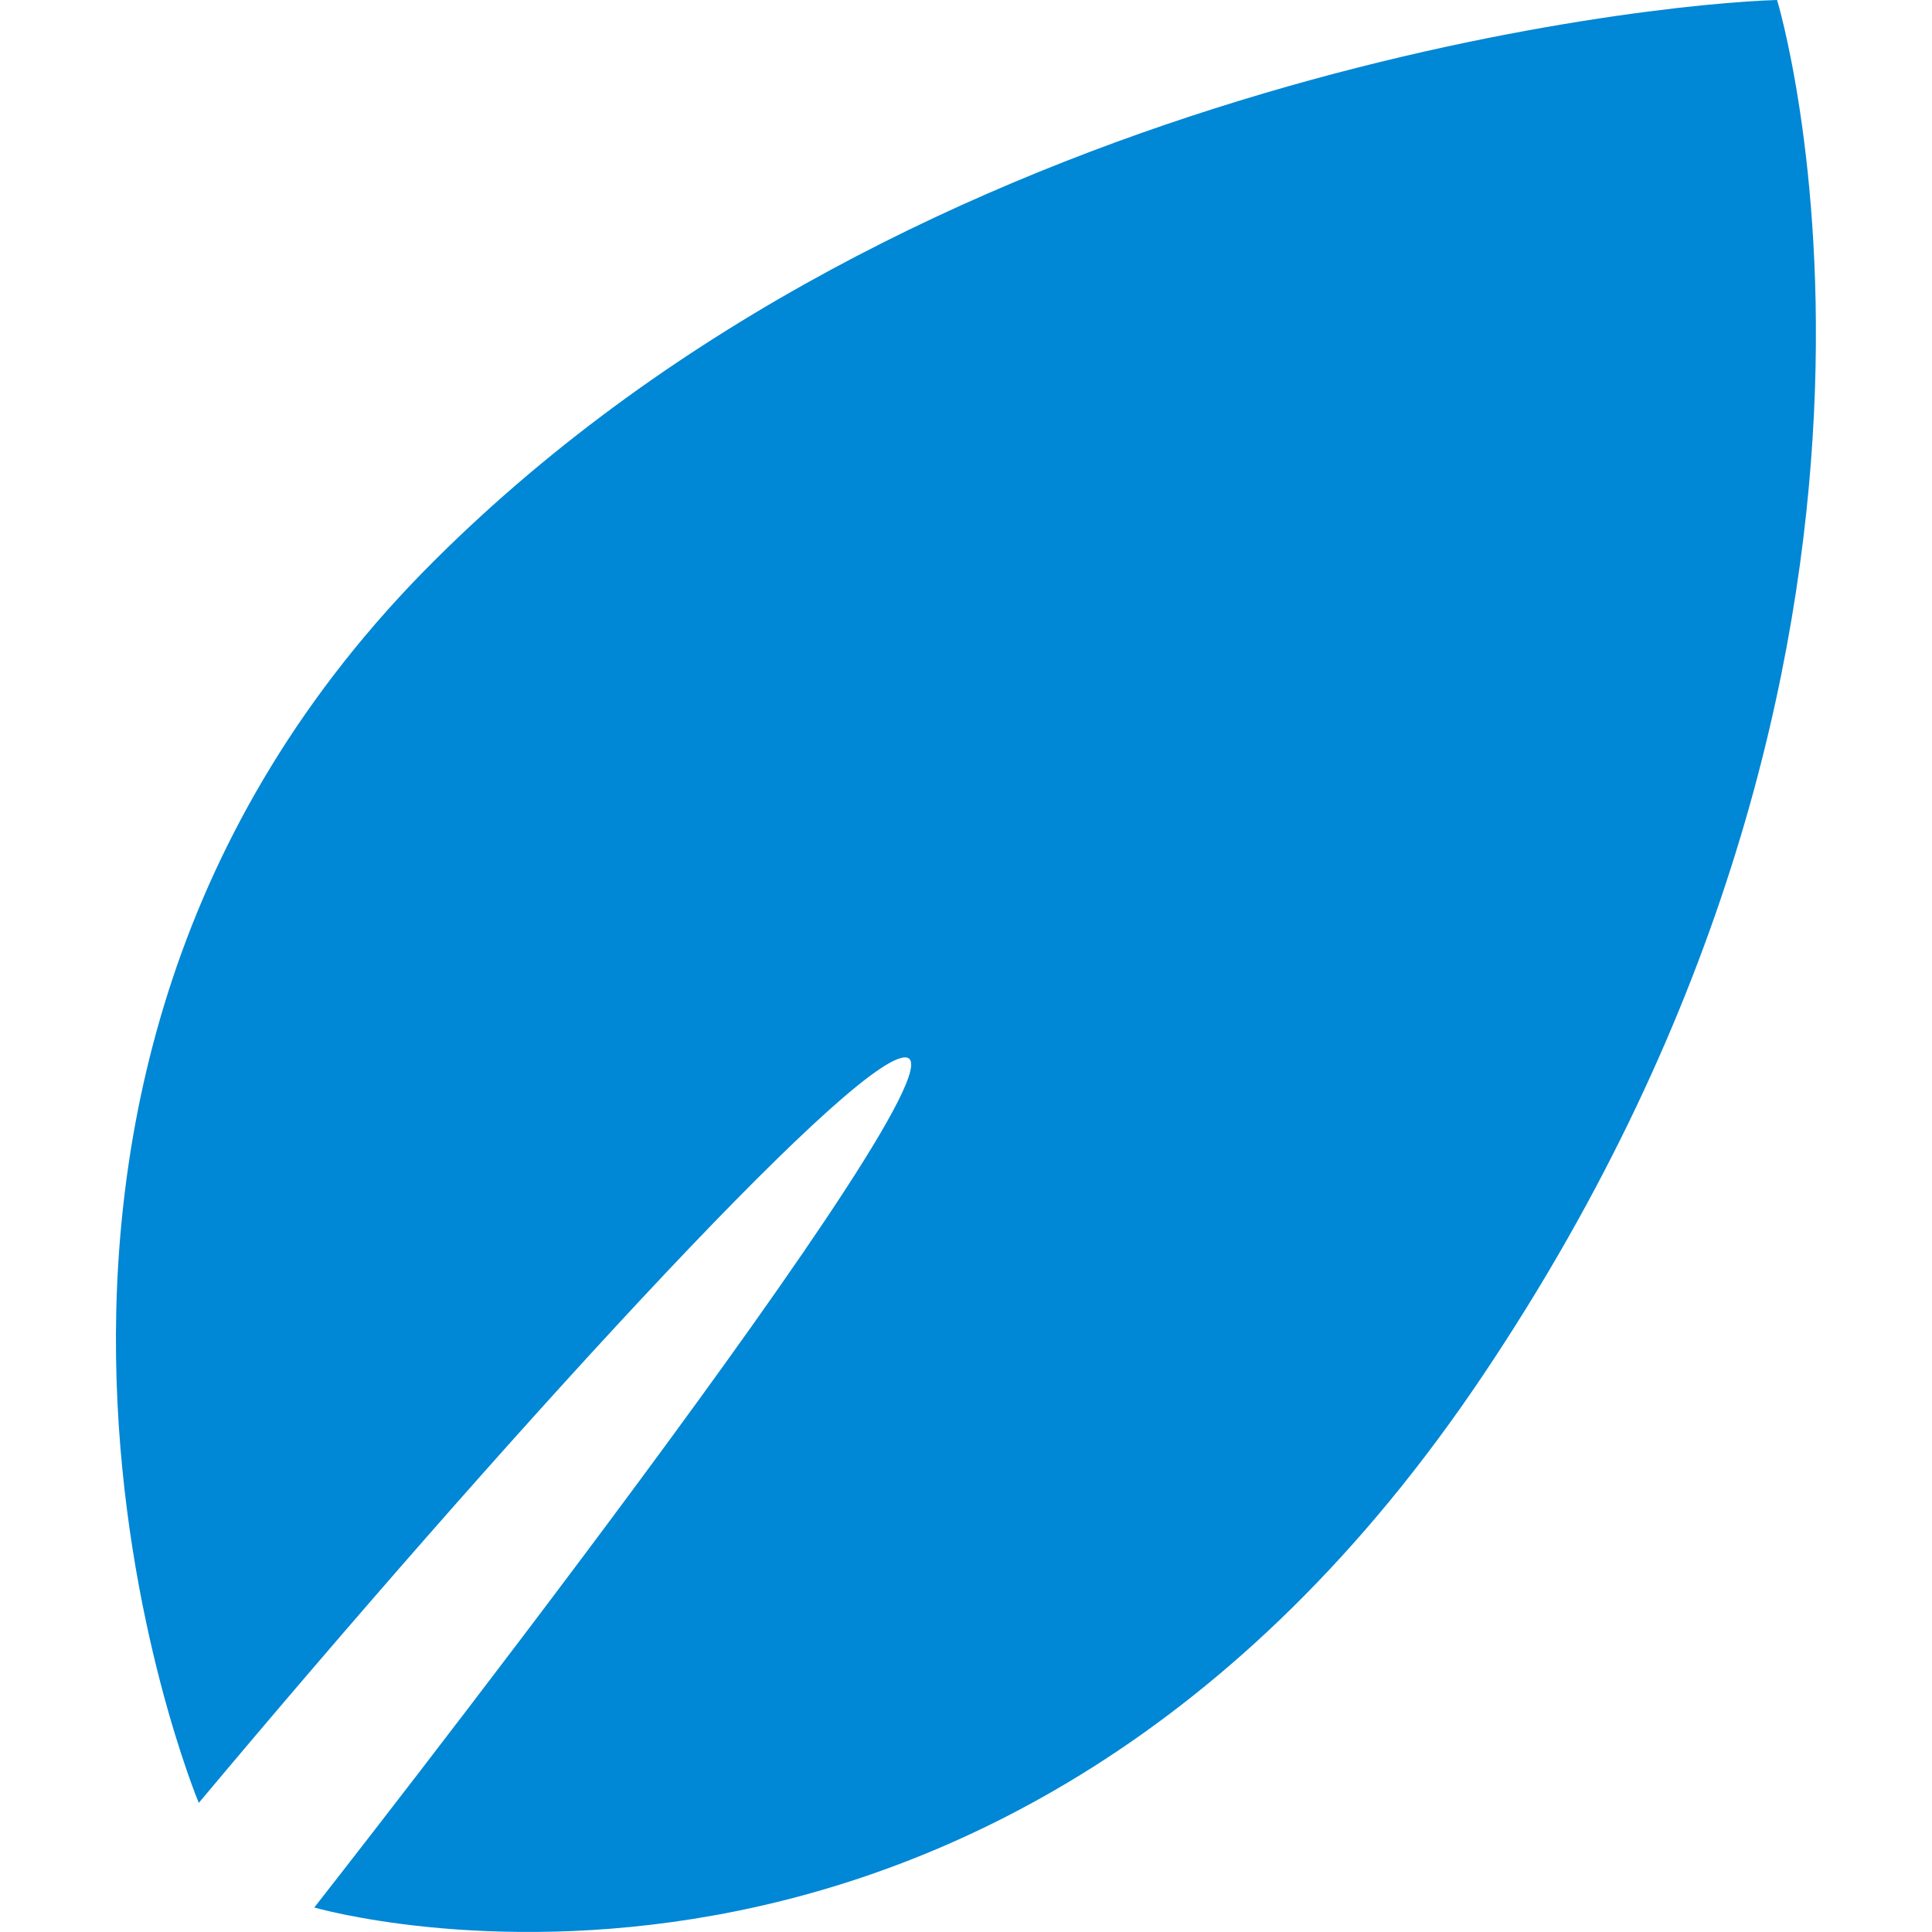 <?xml version="1.0" encoding="UTF-8"?>
<svg width="16px" height="16px" viewBox="0 0 16 16" version="1.1" xmlns="http://www.w3.org/2000/svg" xmlns:xlink="http://www.w3.org/1999/xlink">
    <!-- Generator: Sketch 39 (31667) - http://www.bohemiancoding.com/sketch -->
    <title>logolink_khanAcademy</title>
    <desc>Created with Sketch.</desc>
    <defs></defs>
    <g id="Page-1" stroke="none" stroke-width="1" fill="none" fill-rule="evenodd">
        <g id="Artboard" transform="translate(-583, -59)" fill="#0087D5">
            <g id="logolink_khanAcademy" transform="translate(583, 59)">
                <path d="M1.646,14.93 C1.646,14.93 -0.82,9.035 3.6,4.64 C7.61,0.646 13.666,0.028 14.717,0 C14.717,0 16.343,5.337 12.283,11.387 C8.228,17.437 2.603,15.797 2.603,15.797 C2.603,15.797 8.16,8.713 7.49,8.757 C7.023,8.784 4.107,11.994 1.646,14.931" id="Shape"></path>
            </g>
        </g>
    </g>
</svg>